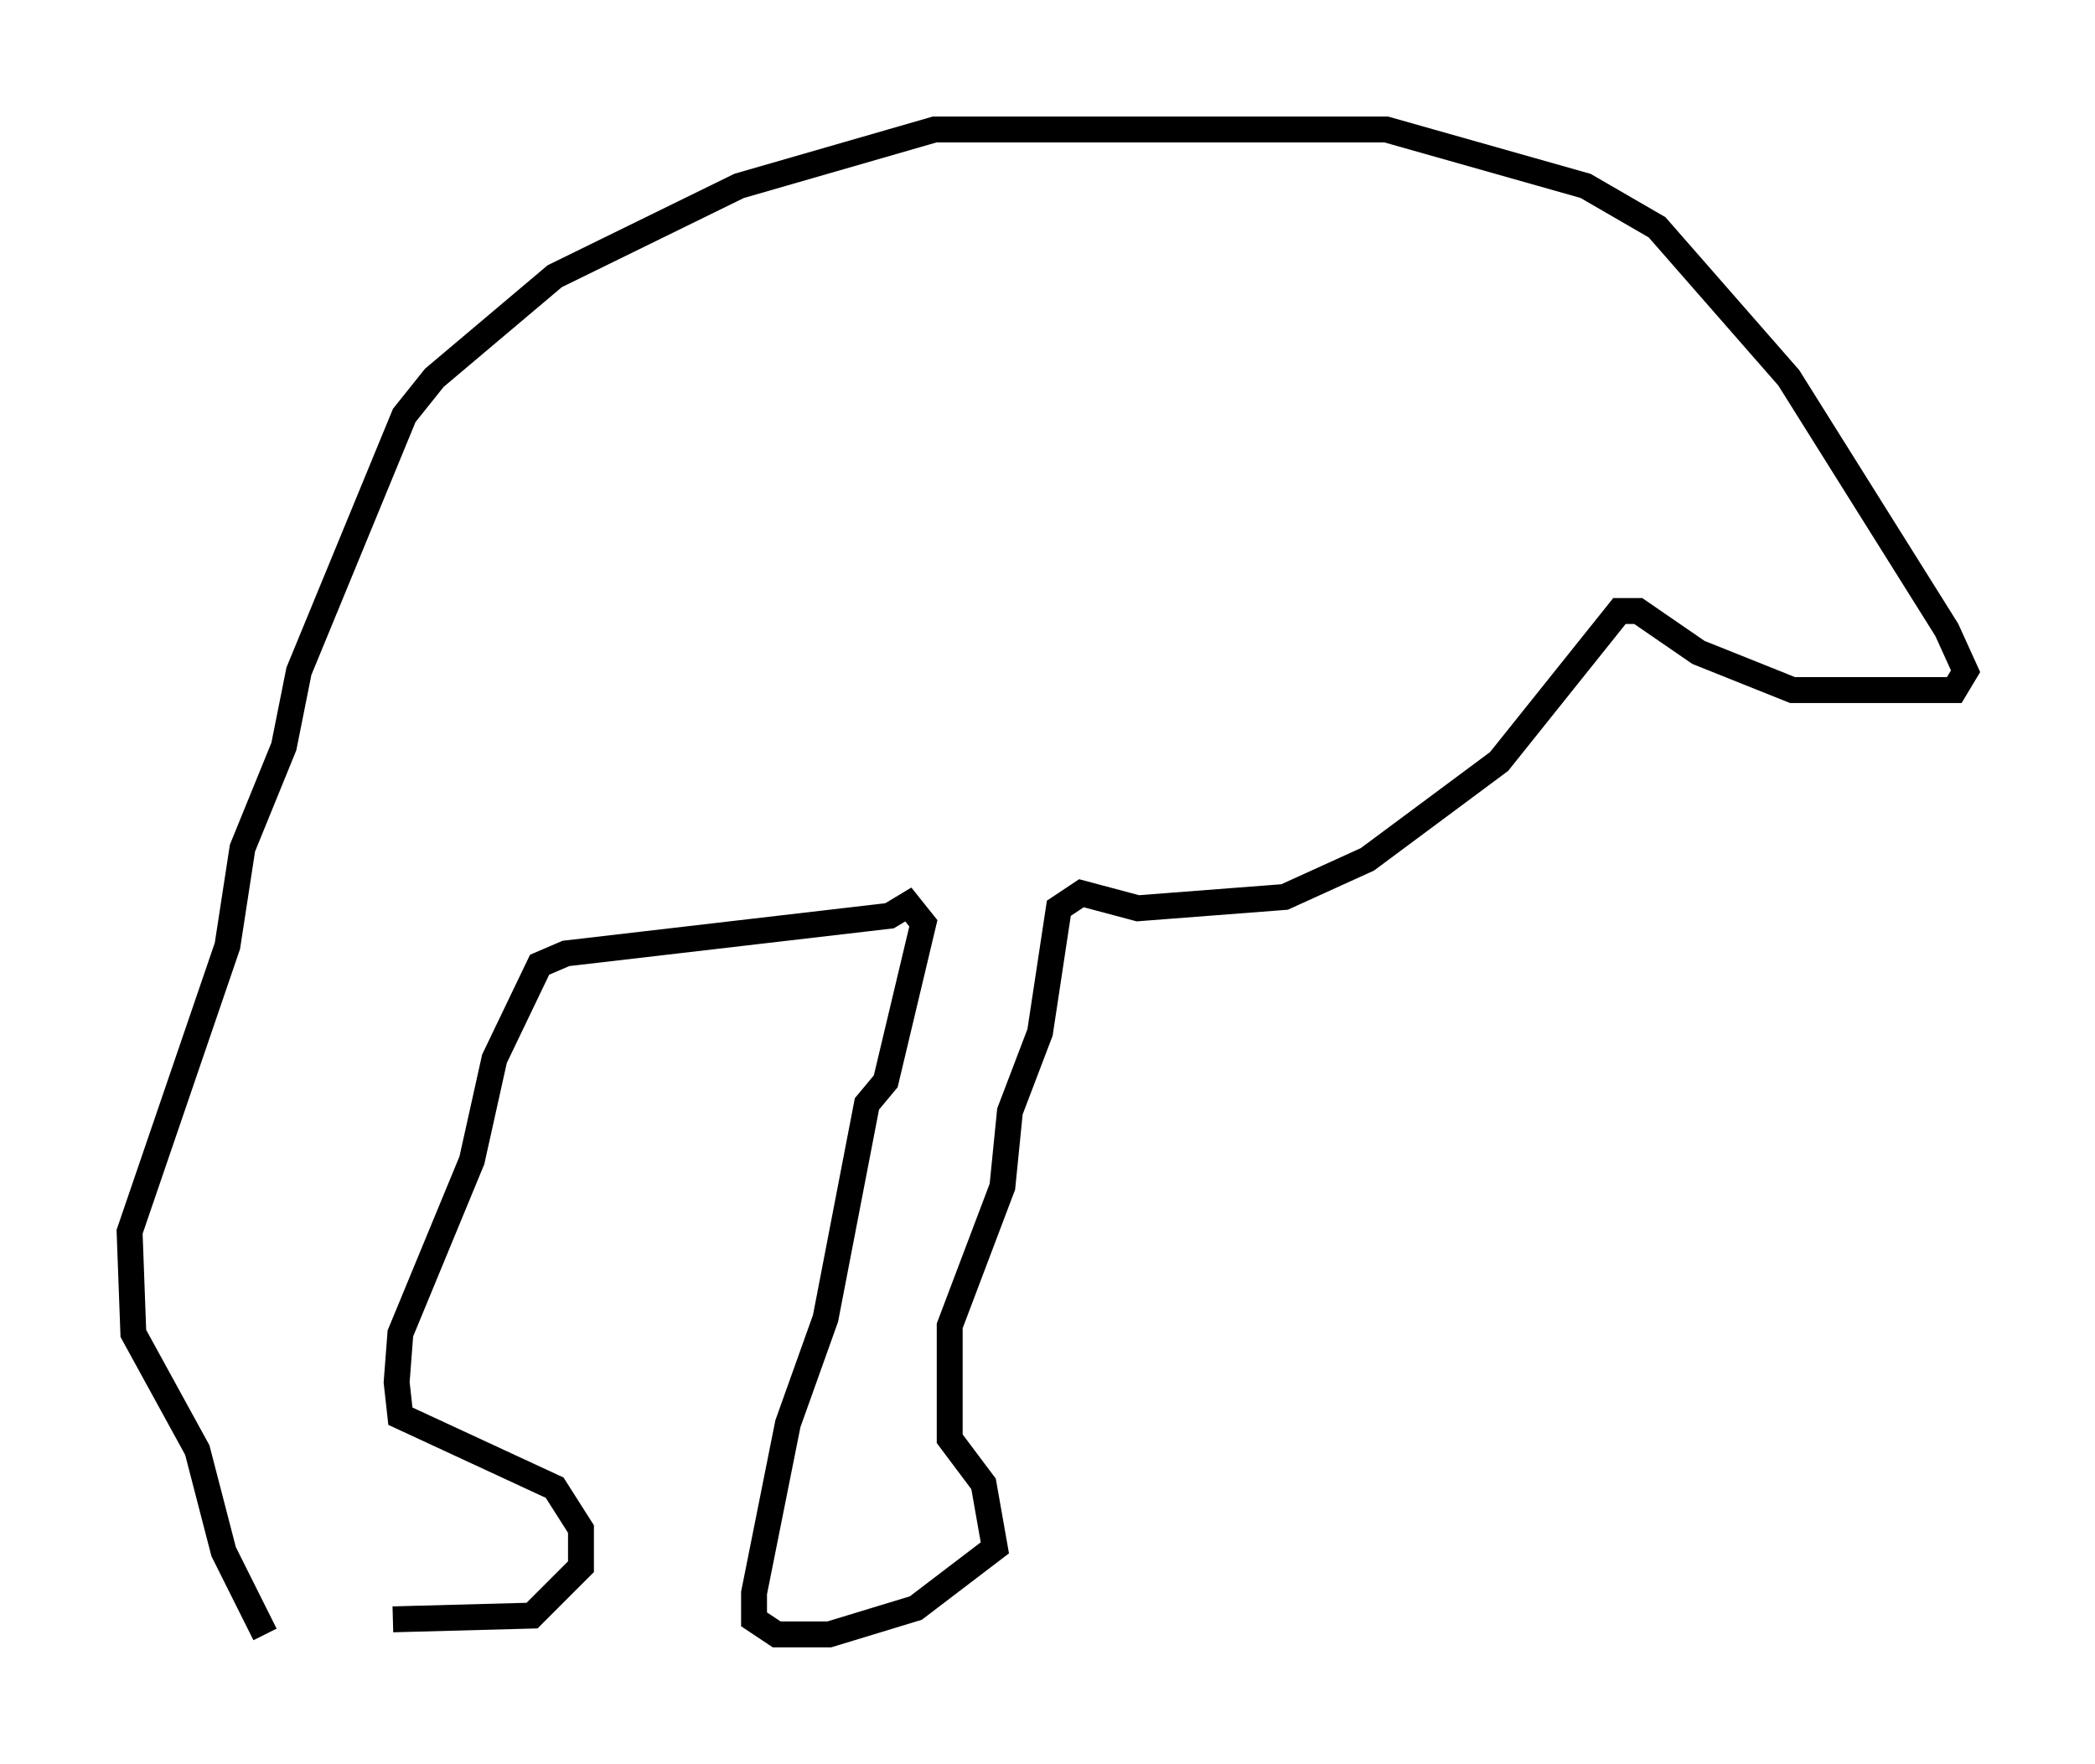 <?xml version="1.0" encoding="utf-8" ?>
<svg baseProfile="full" height="68.1" version="1.1" width="80.883" xmlns="http://www.w3.org/2000/svg" xmlns:ev="http://www.w3.org/2001/xml-events" xmlns:xlink="http://www.w3.org/1999/xlink"><defs /><rect fill="white" height="68.1" width="80.883" x="0" y="0" /><path d="M7.324, 61.793 m7.844, 0.726 l5.374, -0.145 1.888, -1.888 l0.0, -1.453 -1.017, -1.598 l-5.955, -2.76 -0.145, -1.307 l0.145, -1.888 2.76, -6.682 l0.872, -3.922 1.743, -3.631 l1.017, -0.436 12.492, -1.453 l0.726, -0.436 0.581, 0.726 l-1.453, 6.101 -0.726, 0.872 l-1.598, 8.279 -1.453, 4.067 l-1.307, 6.536 0.0, 1.017 l0.872, 0.581 2.034, 0.0 l3.341, -1.017 3.05, -2.324 l-0.436, -2.469 -1.307, -1.743 l0.0, -4.358 2.034, -5.374 l0.291, -2.905 1.162, -3.05 l0.726, -4.793 0.872, -0.581 l2.179, 0.581 5.665, -0.436 l3.196, -1.453 5.084, -3.777 l4.648, -5.81 0.726, 0.0 l2.324, 1.598 3.631, 1.453 l6.246, 0.0 0.436, -0.726 l-0.726, -1.598 -6.101, -9.732 l-5.084, -5.81 -2.76, -1.598 l-7.698, -2.179 -17.43, 0.0 l-7.553, 2.179 -7.117, 3.486 l-4.648, 3.922 -1.162, 1.453 l-4.067, 9.877 -0.581, 2.905 l-1.598, 3.922 -0.581, 3.777 l-3.777, 11.039 0.145, 3.922 l2.469, 4.503 1.017, 3.922 l1.598, 3.196 " fill="none" stroke="black" stroke-width="1" /></svg>